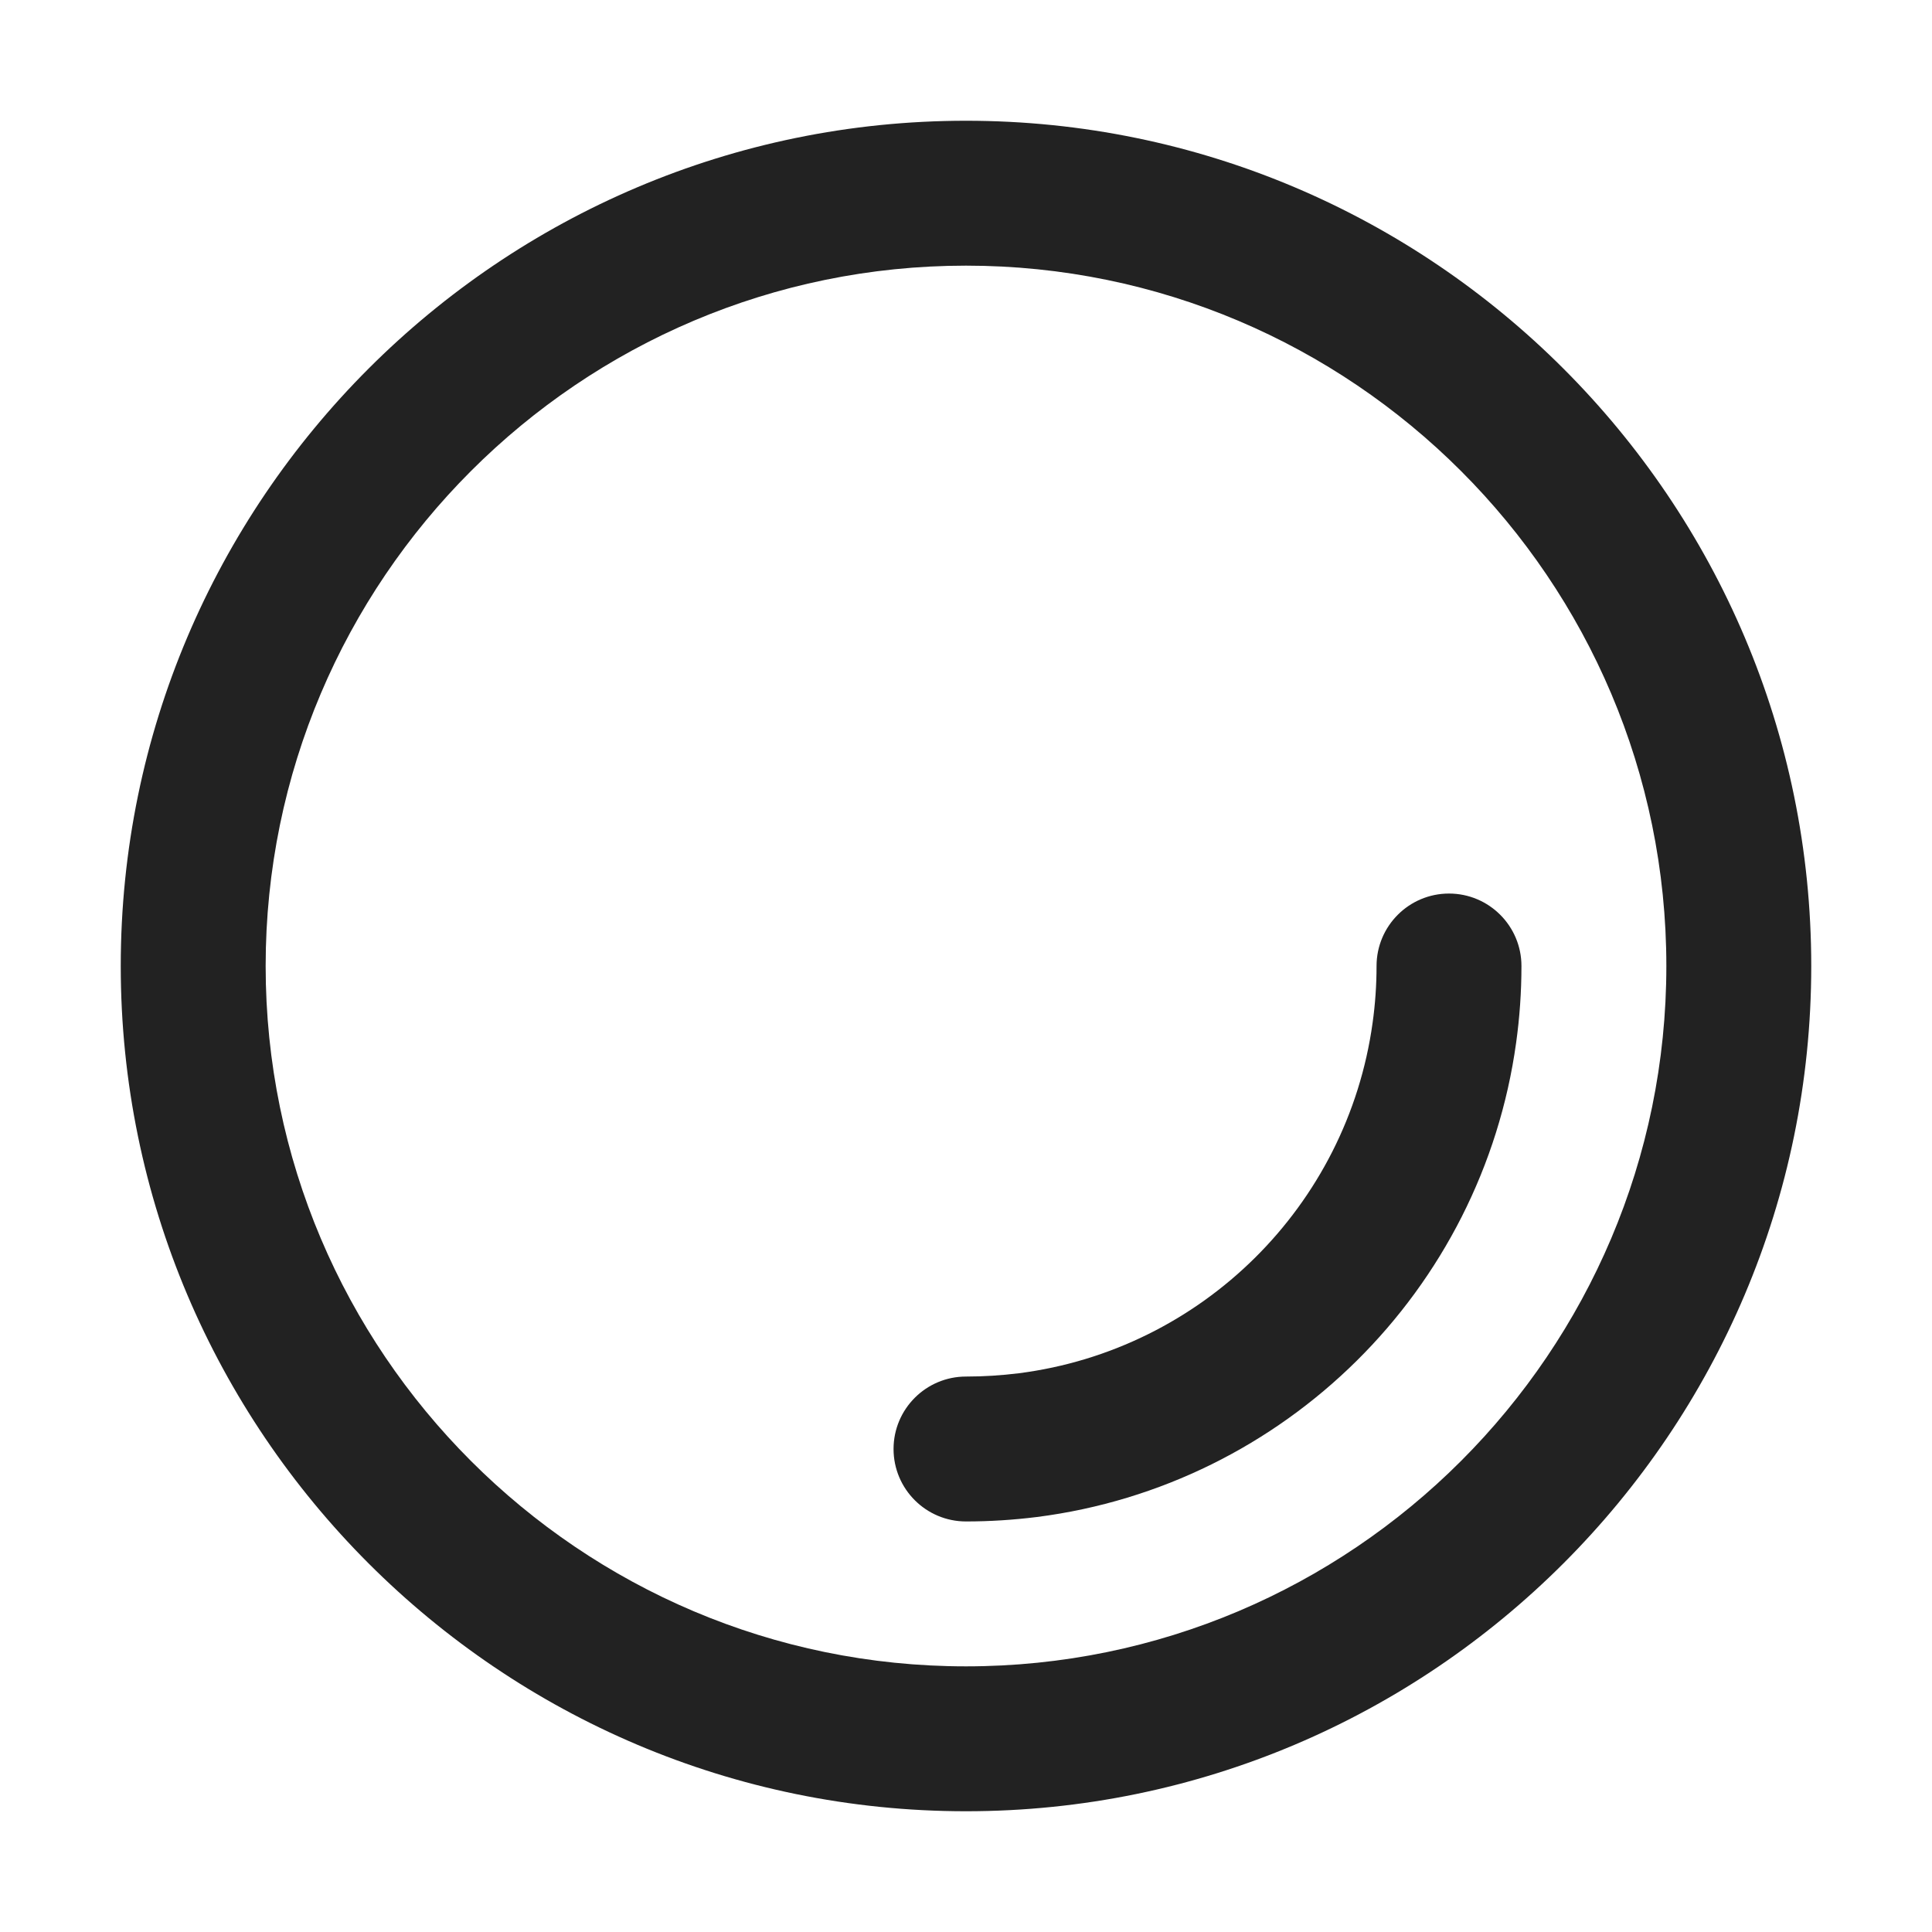 <?xml version="1.0" encoding="UTF-8"?>
<svg xmlns="http://www.w3.org/2000/svg" width="20" height="20" viewBox="0 0 20 20">
  <path d="m10,18.75c-4.825,0-8.75-3.925-8.75-8.75S5.175,1.25,10,1.25s8.75,3.925,8.75,8.75-3.925,8.75-8.75,8.75Zm0-16c-3.998,0-7.25,3.252-7.25,7.25s3.252,7.25,7.25,7.25,7.25-3.252,7.25-7.25-3.252-7.25-7.25-7.25Z" fill="#222" stroke-width="0"/>
  <path d="m10,15.75c-.414,0-.75-.336-.75-.75s.336-.75.75-.75c.186,0,.367-.012.546-.034,1.895-.242,3.401-1.733,3.663-3.627.027-.192.041-.39.041-.589,0-.414.336-.75.75-.75s.75.336.75.75c0,.27-.019.535-.055.794-.354,2.563-2.395,4.582-4.961,4.91-.242.03-.486.046-.734.046Z" fill="#222" stroke-width="0"/>
</svg>